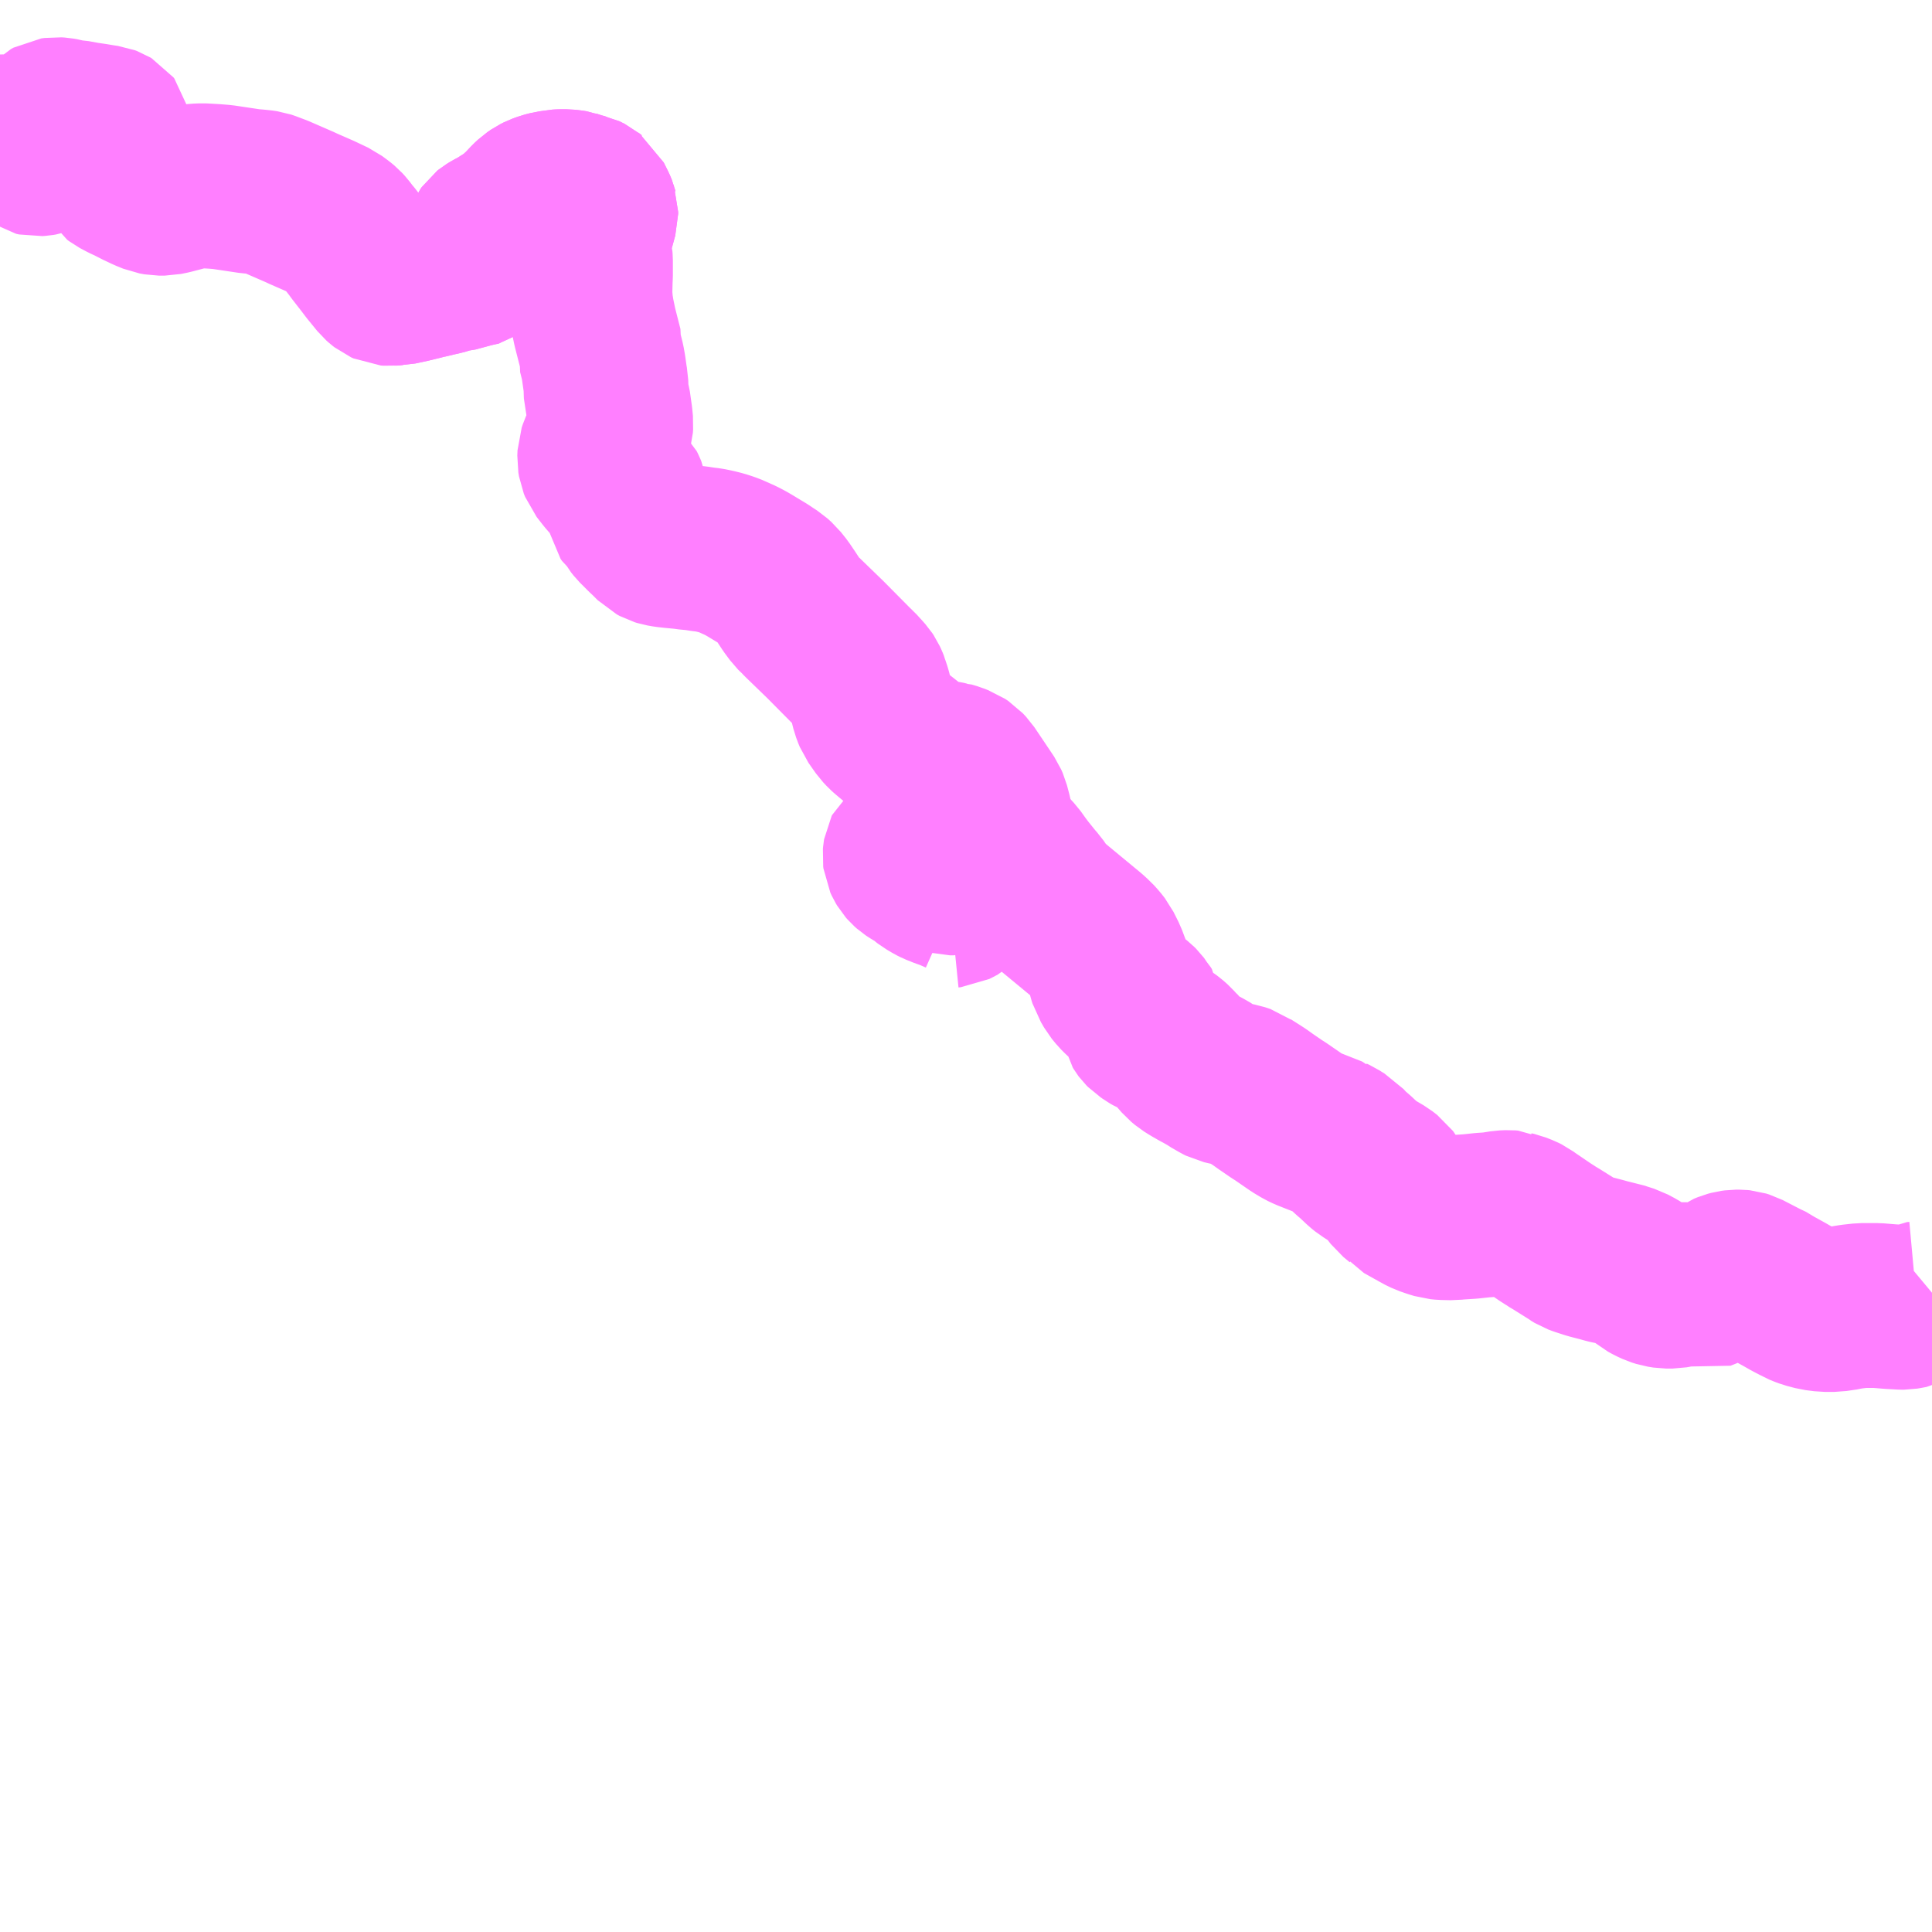 <?xml version="1.0" encoding="UTF-8"?>
<svg  xmlns="http://www.w3.org/2000/svg" xmlns:xlink="http://www.w3.org/1999/xlink" xmlns:go="http://purl.org/svgmap/profile" property="N07_001,N07_002,N07_003,N07_004,N07_005,N07_006,N07_007" viewBox="13886.719 -3673.828 8.789 8.789" go:dataArea="13886.71875 -3673.828125 8.7890625 8.7890625" >
<globalCoordinateSystem srsName="http://purl.org/crs/84" transform="matrix(100.0,0.0,0.0,-100.0,0.0,0.0)" />
<defs>
 <g id="p0" >
  <circle cx="0.0" cy="0.0" r="3" stroke="green" stroke-width="0.75" vector-effect="non-scaling-stroke" />
 </g>
</defs>
<g fill="none" fill-rule="evenodd" stroke="#FF00FF" stroke-width="0.75" opacity="0.5" vector-effect="non-scaling-stroke" stroke-linejoin="bevel" >
<path content="1,関越交通（株）,猿ヶ京-沼田市保健福祉センター,22.5,22.5,22.5," xlink:title="1" d="M13895.508,-3667.947L13895.478,-3667.922L13895.461,-3667.909L13895.439,-3667.896L13895.428,-3667.895L13895.413,-3667.887L13895.392,-3667.883L13895.386,-3667.882L13895.38,-3667.881L13895.373,-3667.881L13895.319,-3667.884L13895.258,-3667.889L13895.189,-3667.889L13895.144,-3667.884L13895.119,-3667.88L13895.111,-3667.878L13895.064,-3667.871L13895.02,-3667.871L13894.981,-3667.876L13894.943,-3667.886L13894.927,-3667.892L13894.91,-3667.899L13894.898,-3667.906L13894.886,-3667.912L13894.865,-3667.923L13894.837,-3667.939L13894.799,-3667.96L13894.791,-3667.964L13894.775,-3667.976L13894.743,-3667.991L13894.656,-3668.036L13894.643,-3668.04L13894.633,-3668.041L13894.615,-3668.041L13894.6,-3668.039L13894.585,-3668.035L13894.568,-3668.028L13894.538,-3668.007L13894.528,-3668.001L13894.523,-3667.995L13894.495,-3667.981L13894.484,-3667.976L13894.477,-3667.973L13894.467,-3667.969L13894.459,-3667.966L13894.435,-3667.974L13894.413,-3667.979L13894.408,-3667.981L13894.391,-3667.984L13894.365,-3667.984L13894.326,-3667.977L13894.3,-3667.977L13894.275,-3667.981L13894.256,-3667.987L13894.234,-3667.997L13894.216,-3668.007L13894.199,-3668.021L13894.184,-3668.032L13894.16,-3668.047L13894.13,-3668.063L13894.105,-3668.071L13894.092,-3668.075L13894.073,-3668.082L13894.052,-3668.085L13894.041,-3668.088L13894.028,-3668.091L13894.007,-3668.097L13893.953,-3668.111L13893.91,-3668.125L13893.894,-3668.131L13893.879,-3668.14L13893.874,-3668.144L13893.799,-3668.191L13893.777,-3668.204L13893.773,-3668.207L13893.748,-3668.223L13893.676,-3668.272L13893.67,-3668.276L13893.655,-3668.287L13893.643,-3668.293L13893.615,-3668.304L13893.602,-3668.307L13893.594,-3668.311L13893.582,-3668.312L13893.558,-3668.311L13893.508,-3668.303L13893.463,-3668.3L13893.407,-3668.294L13893.344,-3668.29L13893.327,-3668.288L13893.283,-3668.289L13893.262,-3668.291L13893.239,-3668.298L13893.21,-3668.308L13893.185,-3668.32L13893.167,-3668.331L13893.157,-3668.336L13893.107,-3668.364L13893.098,-3668.375L13893.069,-3668.399L13893.048,-3668.426L13893.031,-3668.455L13893.028,-3668.459L13893.006,-3668.476L13892.96,-3668.503L13892.95,-3668.51L13892.937,-3668.518L13892.921,-3668.531L13892.885,-3668.565L13892.865,-3668.582L13892.845,-3668.601L13892.826,-3668.622L13892.809,-3668.632L13892.792,-3668.643L13892.779,-3668.649L13892.778,-3668.65L13892.669,-3668.693L13892.648,-3668.703L13892.618,-3668.721L13892.544,-3668.772L13892.528,-3668.782L13892.477,-3668.817L13892.449,-3668.837L13892.429,-3668.85L13892.391,-3668.874L13892.38,-3668.882L13892.356,-3668.89L13892.34,-3668.893L13892.299,-3668.902L13892.282,-3668.906L13892.27,-3668.912L13892.239,-3668.93L13892.228,-3668.936L13892.22,-3668.942L13892.192,-3668.958L13892.173,-3668.968L13892.163,-3668.974L13892.147,-3668.983L13892.123,-3668.998L13892.117,-3669.003L13892.105,-3669.013L13892.066,-3669.058L13892.062,-3669.061L13892.054,-3669.07L13892.044,-3669.079L13892.036,-3669.086L13892.025,-3669.094L13892.014,-3669.101L13892,-3669.11L13891.987,-3669.118L13891.968,-3669.126L13891.954,-3669.134L13891.943,-3669.142L13891.934,-3669.148L13891.927,-3669.155L13891.924,-3669.159L13891.921,-3669.164L13891.919,-3669.173L13891.917,-3669.181L13891.914,-3669.221L13891.909,-3669.229L13891.901,-3669.238L13891.898,-3669.243L13891.895,-3669.247L13891.887,-3669.255L13891.848,-3669.286L13891.838,-3669.293L13891.829,-3669.301L13891.812,-3669.318L13891.794,-3669.34L13891.782,-3669.361L13891.774,-3669.374L13891.77,-3669.387L13891.76,-3669.426L13891.745,-3669.466L13891.742,-3669.472L13891.722,-3669.512L13891.708,-3669.53L13891.69,-3669.55L13891.682,-3669.557L13891.669,-3669.569L13891.519,-3669.693L13891.5,-3669.709L13891.468,-3669.74L13891.452,-3669.76L13891.43,-3669.792L13891.421,-3669.802L13891.41,-3669.815L13891.373,-3669.861L13891.355,-3669.885L13891.33,-3669.92L13891.315,-3669.936L13891.308,-3669.941L13891.285,-3669.961L13891.262,-3669.983L13891.254,-3669.993L13891.25,-3670L13891.247,-3670.006L13891.246,-3670.011"/>
<path content="1,関越交通（株）,猿ヶ京-沼田市保健福祉センター,22.5,22.5,22.5," xlink:title="1" d="M13891.246,-3670.011L13891.234,-3670.009L13891.192,-3670.005L13891.186,-3670.004L13891.176,-3670.004L13891.17,-3670.005L13891.165,-3670.006L13891.16,-3670.008L13891.156,-3670.017L13891.149,-3670.016L13891.136,-3670.028L13891.128,-3670.041L13891.115,-3670.057L13891.109,-3670.064L13891.098,-3670.073L13891.087,-3670.079L13891.078,-3670.08L13891.07,-3670.079L13891.067,-3670.078L13891.063,-3670.076L13891.061,-3670.075L13891.057,-3670.071L13891.054,-3670.067L13891.053,-3670.062L13891.052,-3670.057L13891.055,-3670.045L13891.056,-3670.033L13891.058,-3670.022L13891.059,-3670.006L13891.061,-3669.989L13891.062,-3669.978L13891.064,-3669.97L13891.065,-3669.966L13891.068,-3669.959L13891.072,-3669.953L13891.075,-3669.946L13891.081,-3669.937L13891.085,-3669.93L13891.094,-3669.918L13891.099,-3669.91L13891.103,-3669.903L13891.105,-3669.897L13891.105,-3669.888L13891.105,-3669.883L13891.098,-3669.875L13891.091,-3669.868L13891.071,-3669.861L13891.057,-3669.857L13891.048,-3669.857L13891.041,-3669.857L13891.03,-3669.86L13891.018,-3669.864L13891.006,-3669.868L13890.996,-3669.871L13890.978,-3669.876L13890.968,-3669.878L13890.958,-3669.88L13890.945,-3669.882L13890.934,-3669.883L13890.921,-3669.887L13890.908,-3669.893L13890.901,-3669.899L13890.898,-3669.904L13890.894,-3669.911L13890.89,-3669.92L13890.887,-3669.929L13890.884,-3669.938L13890.882,-3669.949L13890.879,-3669.953L13890.875,-3669.958L13890.868,-3669.961L13890.863,-3669.962L13890.858,-3669.962L13890.852,-3669.96L13890.846,-3669.958L13890.84,-3669.953L13890.838,-3669.949L13890.837,-3669.943L13890.836,-3669.932L13890.837,-3669.924L13890.843,-3669.911L13890.849,-3669.901L13890.856,-3669.893L13890.865,-3669.885L13890.874,-3669.879L13890.884,-3669.873L13890.892,-3669.868L13890.901,-3669.863L13890.91,-3669.858L13890.923,-3669.848L13890.93,-3669.842L13890.933,-3669.839L13890.942,-3669.832L13890.954,-3669.825L13890.969,-3669.816L13890.981,-3669.81L13890.996,-3669.804L13891.011,-3669.798L13891.031,-3669.791L13891.047,-3669.785L13891.065,-3669.777L13891.083,-3669.769L13891.094,-3669.763L13891.098,-3669.76L13891.101,-3669.757L13891.102,-3669.753L13891.102,-3669.749L13891.102,-3669.745L13891.099,-3669.739L13891.093,-3669.733L13891.089,-3669.729L13891.079,-3669.724L13891.062,-3669.715L13891.052,-3669.71L13891.042,-3669.709"/>
<path content="1,関越交通（株）,猿ヶ京-沼田市保健福祉センター,22.5,22.5,22.5," xlink:title="1" d="M13891.246,-3670.011L13891.243,-3670.019L13891.242,-3670.027L13891.234,-3670.062L13891.225,-3670.101L13891.22,-3670.123L13891.21,-3670.161L13891.203,-3670.177L13891.15,-3670.256L13891.113,-3670.311L13891.098,-3670.327L13891.083,-3670.337L13891.075,-3670.34L13891.058,-3670.347L13891.034,-3670.354L13891.028,-3670.354L13891.012,-3670.358L13890.995,-3670.36L13890.986,-3670.363L13890.976,-3670.365L13890.97,-3670.366L13890.935,-3670.375L13890.911,-3670.386L13890.863,-3670.419L13890.807,-3670.463L13890.794,-3670.474L13890.763,-3670.5L13890.753,-3670.509L13890.737,-3670.526L13890.725,-3670.543L13890.704,-3670.573L13890.697,-3670.59L13890.695,-3670.596L13890.692,-3670.604L13890.685,-3670.632L13890.679,-3670.655L13890.674,-3670.675L13890.669,-3670.692L13890.666,-3670.7L13890.664,-3670.708L13890.66,-3670.718L13890.654,-3670.731L13890.648,-3670.74L13890.632,-3670.758L13890.621,-3670.77L13890.612,-3670.78L13890.602,-3670.789L13890.598,-3670.793L13890.588,-3670.803L13890.473,-3670.919L13890.377,-3671.012L13890.364,-3671.025L13890.361,-3671.029L13890.348,-3671.041L13890.341,-3671.048L13890.318,-3671.079L13890.297,-3671.111L13890.274,-3671.145L13890.251,-3671.174L13890.232,-3671.191L13890.206,-3671.208L13890.199,-3671.213L13890.188,-3671.22L13890.168,-3671.232L13890.13,-3671.255L13890.111,-3671.266L13890.088,-3671.278L13890.059,-3671.291L13890.051,-3671.295L13890.025,-3671.305L13890,-3671.313L13889.972,-3671.32L13889.943,-3671.326L13889.917,-3671.329L13889.885,-3671.334L13889.843,-3671.338L13889.832,-3671.34L13889.779,-3671.345L13889.752,-3671.348L13889.729,-3671.352L13889.716,-3671.356L13889.703,-3671.363L13889.695,-3671.371L13889.677,-3671.389L13889.661,-3671.404L13889.632,-3671.433L13889.622,-3671.443L13889.61,-3671.458L13889.601,-3671.474L13889.587,-3671.485L13889.581,-3671.494L13889.577,-3671.513L13889.574,-3671.527L13889.566,-3671.57L13889.563,-3671.586L13889.558,-3671.598L13889.553,-3671.608L13889.535,-3671.625L13889.526,-3671.632L13889.502,-3671.65L13889.484,-3671.671L13889.456,-3671.707L13889.45,-3671.722L13889.447,-3671.74L13889.448,-3671.764L13889.453,-3671.779L13889.467,-3671.81L13889.481,-3671.838L13889.491,-3671.864L13889.497,-3671.886L13889.498,-3671.9L13889.495,-3671.931L13889.486,-3671.995L13889.477,-3672.028L13889.475,-3672.088L13889.472,-3672.104L13889.465,-3672.154L13889.46,-3672.182L13889.449,-3672.226L13889.451,-3672.239L13889.425,-3672.341L13889.413,-3672.399L13889.411,-3672.411L13889.409,-3672.424L13889.409,-3672.431L13889.403,-3672.463L13889.402,-3672.474L13889.403,-3672.518L13889.404,-3672.558L13889.405,-3672.575L13889.405,-3672.644L13889.404,-3672.656L13889.401,-3672.665L13889.395,-3672.68L13889.39,-3672.696L13889.391,-3672.712L13889.391,-3672.723L13889.407,-3672.778L13889.417,-3672.811L13889.429,-3672.855L13889.429,-3672.861L13889.429,-3672.864L13889.428,-3672.867L13889.427,-3672.871L13889.425,-3672.876L13889.422,-3672.883L13889.403,-3672.921L13889.399,-3672.924L13889.393,-3672.929L13889.383,-3672.934L13889.369,-3672.941L13889.347,-3672.945L13889.332,-3672.951L13889.312,-3672.954L13889.293,-3672.956L13889.271,-3672.956L13889.253,-3672.955L13889.239,-3672.952L13889.224,-3672.95L13889.201,-3672.944L13889.179,-3672.936L13889.165,-3672.929L13889.149,-3672.918L13889.134,-3672.904L13889.119,-3672.888L13889.103,-3672.871L13889.079,-3672.849L13889.068,-3672.839L13889.06,-3672.832L13889.048,-3672.824L13889.032,-3672.813L13889.016,-3672.803L13888.991,-3672.787L13888.978,-3672.78L13888.961,-3672.771L13888.948,-3672.763L13888.943,-3672.759L13888.938,-3672.752L13888.931,-3672.736L13888.918,-3672.707L13888.897,-3672.665L13888.885,-3672.64L13888.882,-3672.634L13888.878,-3672.628L13888.874,-3672.624L13888.869,-3672.621L13888.863,-3672.619L13888.855,-3672.616L13888.843,-3672.615L13888.835,-3672.612L13888.817,-3672.609L13888.784,-3672.6L13888.767,-3672.599L13888.752,-3672.593L13888.743,-3672.591L13888.719,-3672.585L13888.696,-3672.58L13888.695,-3672.579L13888.693,-3672.579L13888.659,-3672.571L13888.656,-3672.571L13888.634,-3672.565L13888.585,-3672.553L13888.548,-3672.545L13888.538,-3672.543L13888.525,-3672.54L13888.513,-3672.54"/>
<path content="2,みなかみ町,みなかみ町営バス,4.0,4.0,4.0," xlink:title="2" d="M13889.391,-3672.712L13889.391,-3672.723L13889.407,-3672.778L13889.417,-3672.811L13889.429,-3672.855L13889.429,-3672.861L13889.429,-3672.864L13889.428,-3672.867L13889.427,-3672.871L13889.425,-3672.876L13889.422,-3672.883L13889.403,-3672.921L13889.399,-3672.924L13889.393,-3672.929L13889.383,-3672.934L13889.369,-3672.941L13889.347,-3672.945L13889.332,-3672.951L13889.312,-3672.954L13889.293,-3672.956L13889.271,-3672.956L13889.253,-3672.955L13889.239,-3672.952L13889.224,-3672.95L13889.201,-3672.944L13889.179,-3672.936L13889.165,-3672.929L13889.149,-3672.918L13889.134,-3672.904L13889.119,-3672.888L13889.103,-3672.871L13889.079,-3672.849L13889.068,-3672.839L13889.06,-3672.832L13889.048,-3672.824L13889.032,-3672.813L13889.016,-3672.803L13888.991,-3672.787L13888.978,-3672.78L13888.961,-3672.771L13888.948,-3672.763L13888.943,-3672.759L13888.938,-3672.752L13888.931,-3672.736L13888.918,-3672.707L13888.897,-3672.665L13888.885,-3672.64L13888.882,-3672.634L13888.878,-3672.628L13888.874,-3672.624L13888.869,-3672.621L13888.863,-3672.619L13888.855,-3672.616L13888.843,-3672.615L13888.835,-3672.612L13888.817,-3672.609L13888.784,-3672.6L13888.767,-3672.599L13888.752,-3672.593L13888.743,-3672.591L13888.719,-3672.585L13888.696,-3672.58L13888.695,-3672.579L13888.693,-3672.579L13888.659,-3672.571L13888.656,-3672.571L13888.634,-3672.565L13888.585,-3672.553L13888.548,-3672.545L13888.538,-3672.543L13888.525,-3672.54L13888.513,-3672.54L13888.494,-3672.538L13888.482,-3672.539L13888.471,-3672.544L13888.462,-3672.551L13888.453,-3672.559L13888.409,-3672.613L13888.387,-3672.642L13888.345,-3672.696L13888.338,-3672.706L13888.314,-3672.737L13888.31,-3672.742L13888.302,-3672.751L13888.284,-3672.775L13888.273,-3672.787L13888.261,-3672.797L13888.234,-3672.817L13888.175,-3672.845L13888.095,-3672.88L13888.087,-3672.884L13887.979,-3672.931L13887.934,-3672.948L13887.925,-3672.951L13887.905,-3672.954L13887.893,-3672.955L13887.885,-3672.956L13887.858,-3672.958L13887.731,-3672.977L13887.694,-3672.98L13887.659,-3672.982L13887.64,-3672.983L13887.615,-3672.982L13887.597,-3672.98L13887.58,-3672.977L13887.496,-3672.955L13887.467,-3672.949L13887.443,-3672.949L13887.421,-3672.953L13887.389,-3672.966L13887.366,-3672.977L13887.359,-3672.98L13887.306,-3673.007L13887.303,-3673.008L13887.288,-3673.015L13887.258,-3673.031L13887.25,-3673.037L13887.247,-3673.042L13887.243,-3673.049L13887.241,-3673.058L13887.237,-3673.088L13887.228,-3673.164L13887.223,-3673.205L13887.222,-3673.222L13887.219,-3673.237L13887.215,-3673.242L13887.21,-3673.245L13887.202,-3673.248L13887.181,-3673.251L13887.145,-3673.257L13887.104,-3673.263L13887.055,-3673.272L13887.031,-3673.273L13887.006,-3673.28L13886.989,-3673.283L13886.974,-3673.284L13886.96,-3673.282L13886.949,-3673.276L13886.941,-3673.268L13886.935,-3673.257L13886.933,-3673.247L13886.934,-3673.234L13886.937,-3673.216L13886.94,-3673.193L13886.94,-3673.178L13886.94,-3673.163L13886.938,-3673.153L13886.934,-3673.147L13886.927,-3673.139L13886.92,-3673.134L13886.911,-3673.131L13886.899,-3673.129L13886.885,-3673.128L13886.871,-3673.131L13886.864,-3673.136L13886.85,-3673.147L13886.834,-3673.16L13886.817,-3673.173L13886.808,-3673.18L13886.788,-3673.195L13886.777,-3673.201L13886.765,-3673.205L13886.753,-3673.206L13886.738,-3673.207L13886.72,-3673.205L13886.719,-3673.205"/>
</g>
</svg>
